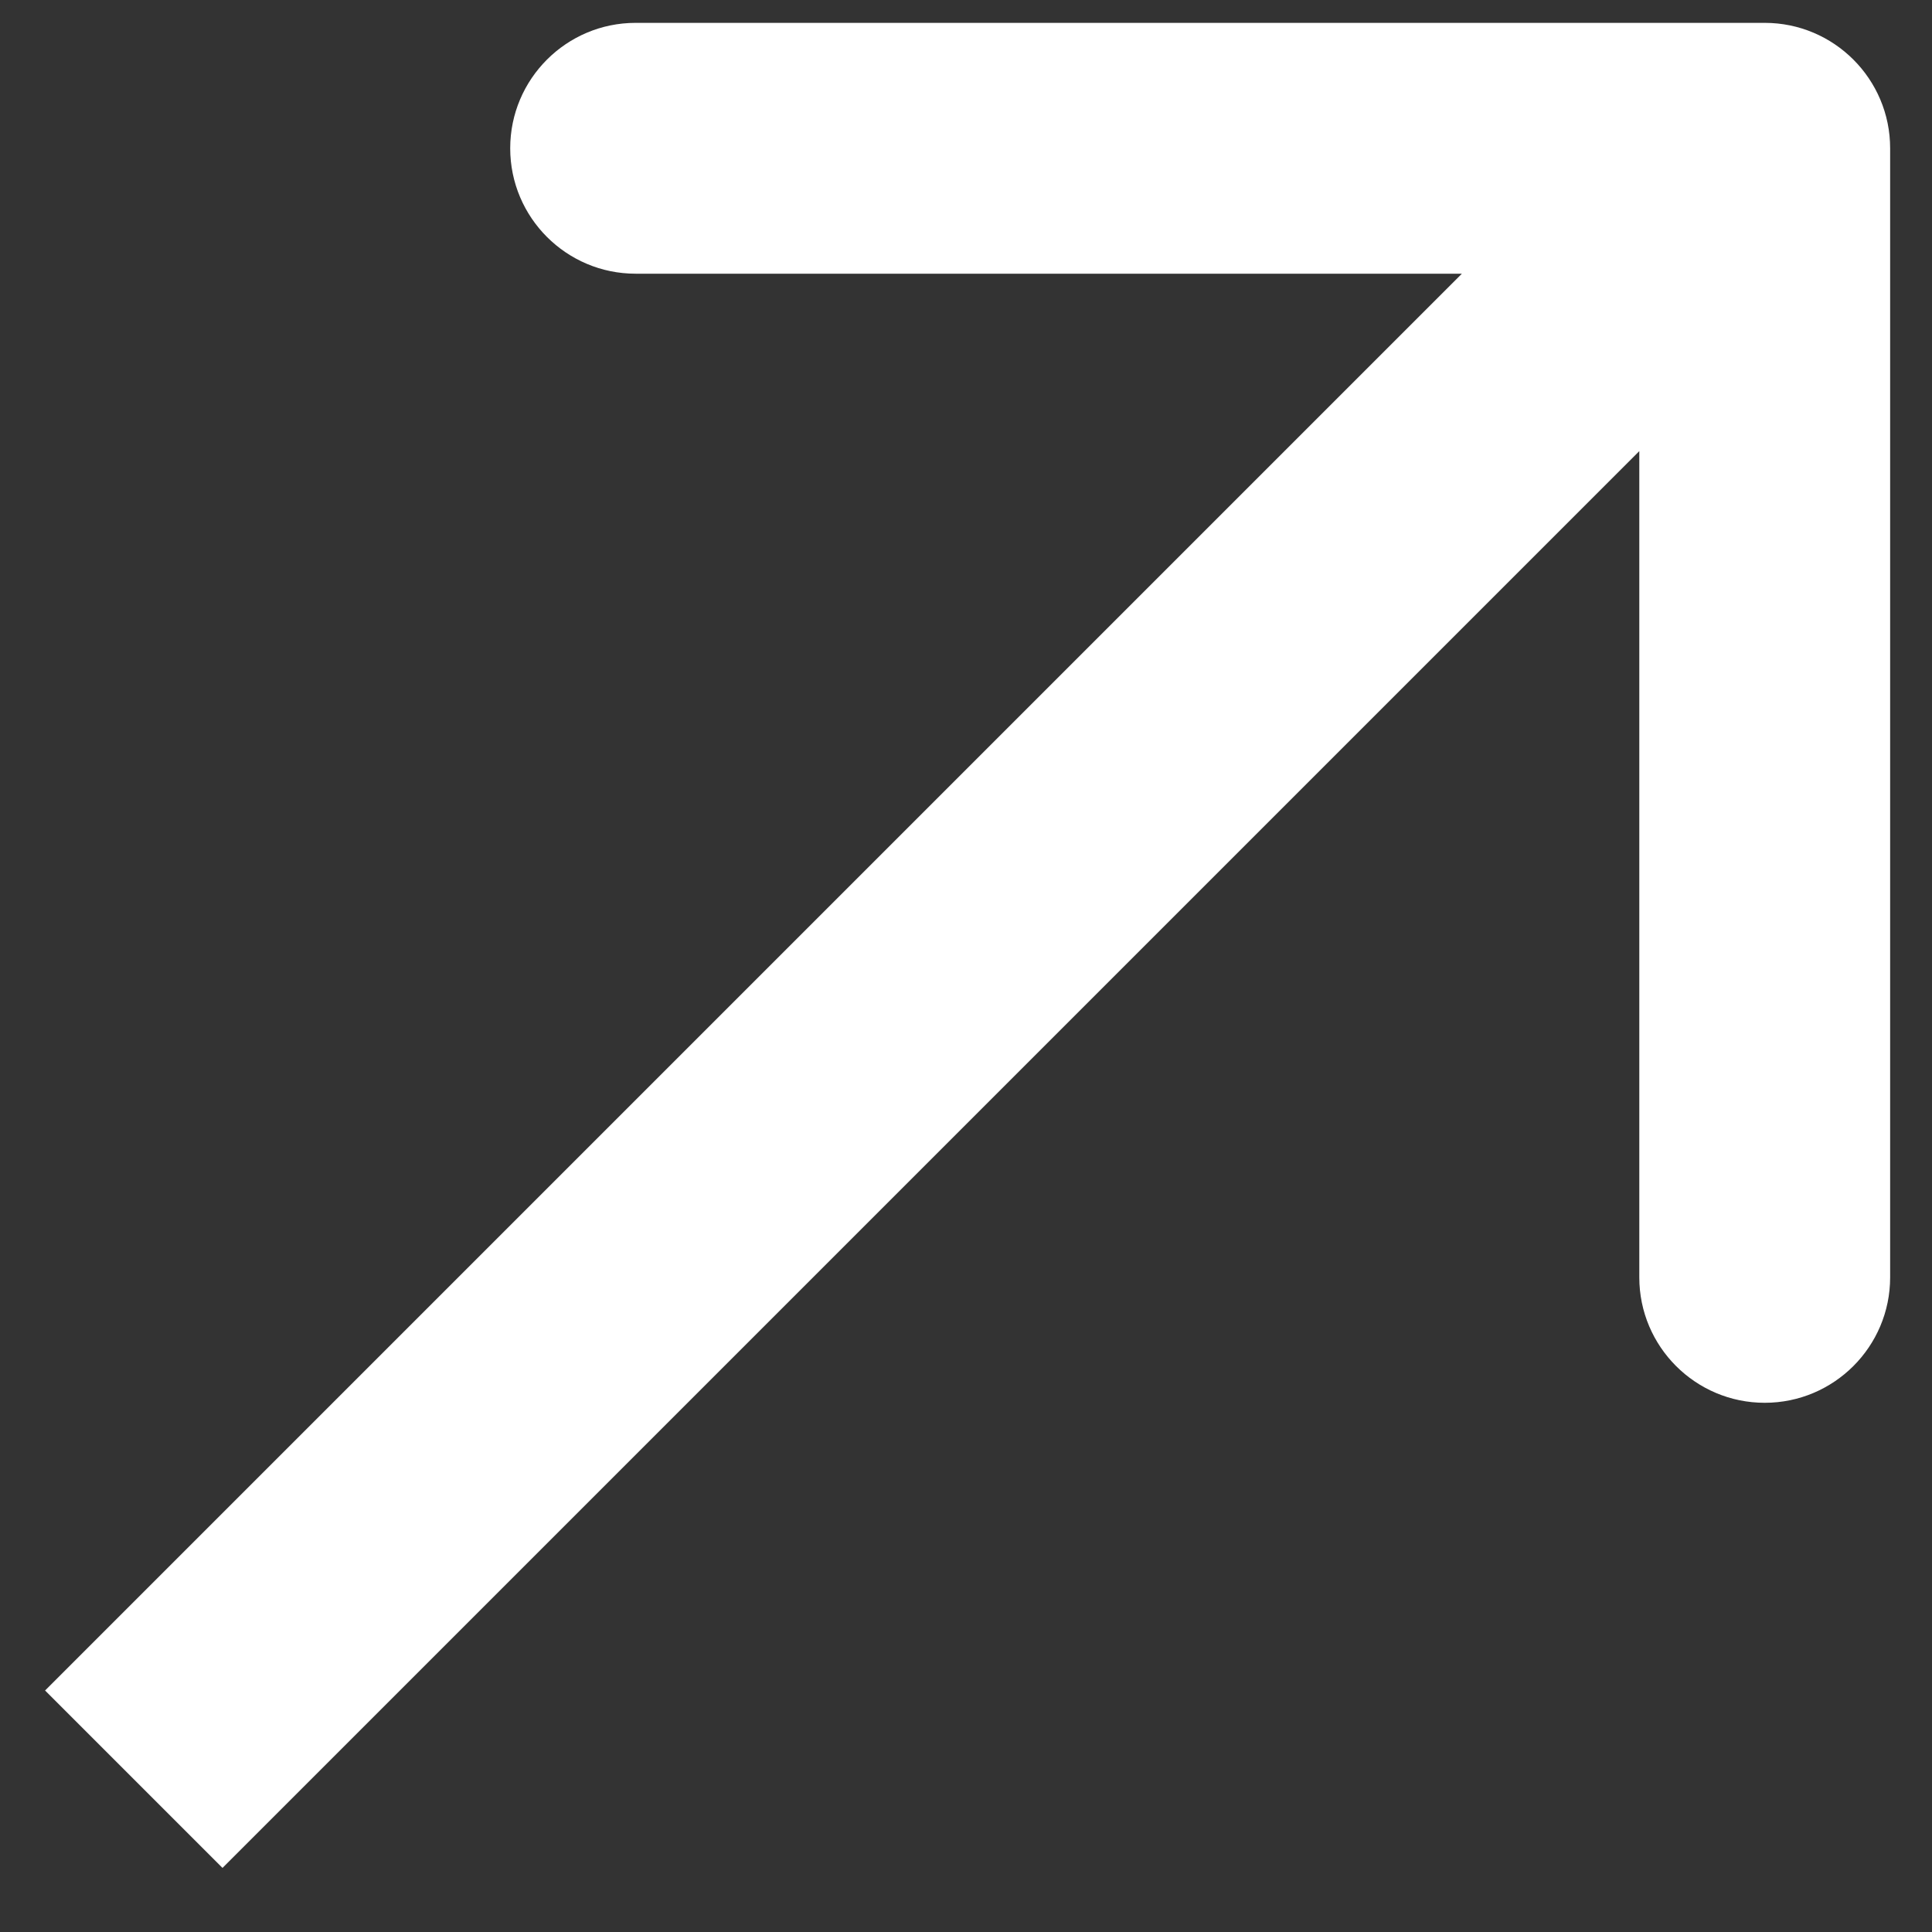 <svg width="12" height="12" viewBox="0 0 12 12" fill="none" xmlns="http://www.w3.org/2000/svg">
<rect x="0" y="0" width="12" height="12" fill="#333333" stroke="none"/>
<path d="M11.74 0.921C11.74 0.491 11.391 0.142 10.961 0.142L3.948 0.142C3.518 0.142 3.169 0.491 3.169 0.921C3.169 1.351 3.518 1.7 3.948 1.7L10.182 1.7L10.182 7.934C10.182 8.364 10.531 8.713 10.961 8.713C11.391 8.713 11.74 8.364 11.74 7.934L11.74 0.921ZM1.382 11.602L11.512 1.472L10.41 0.37L0.28 10.5L1.382 11.602Z" fill="white"/>
</svg>
